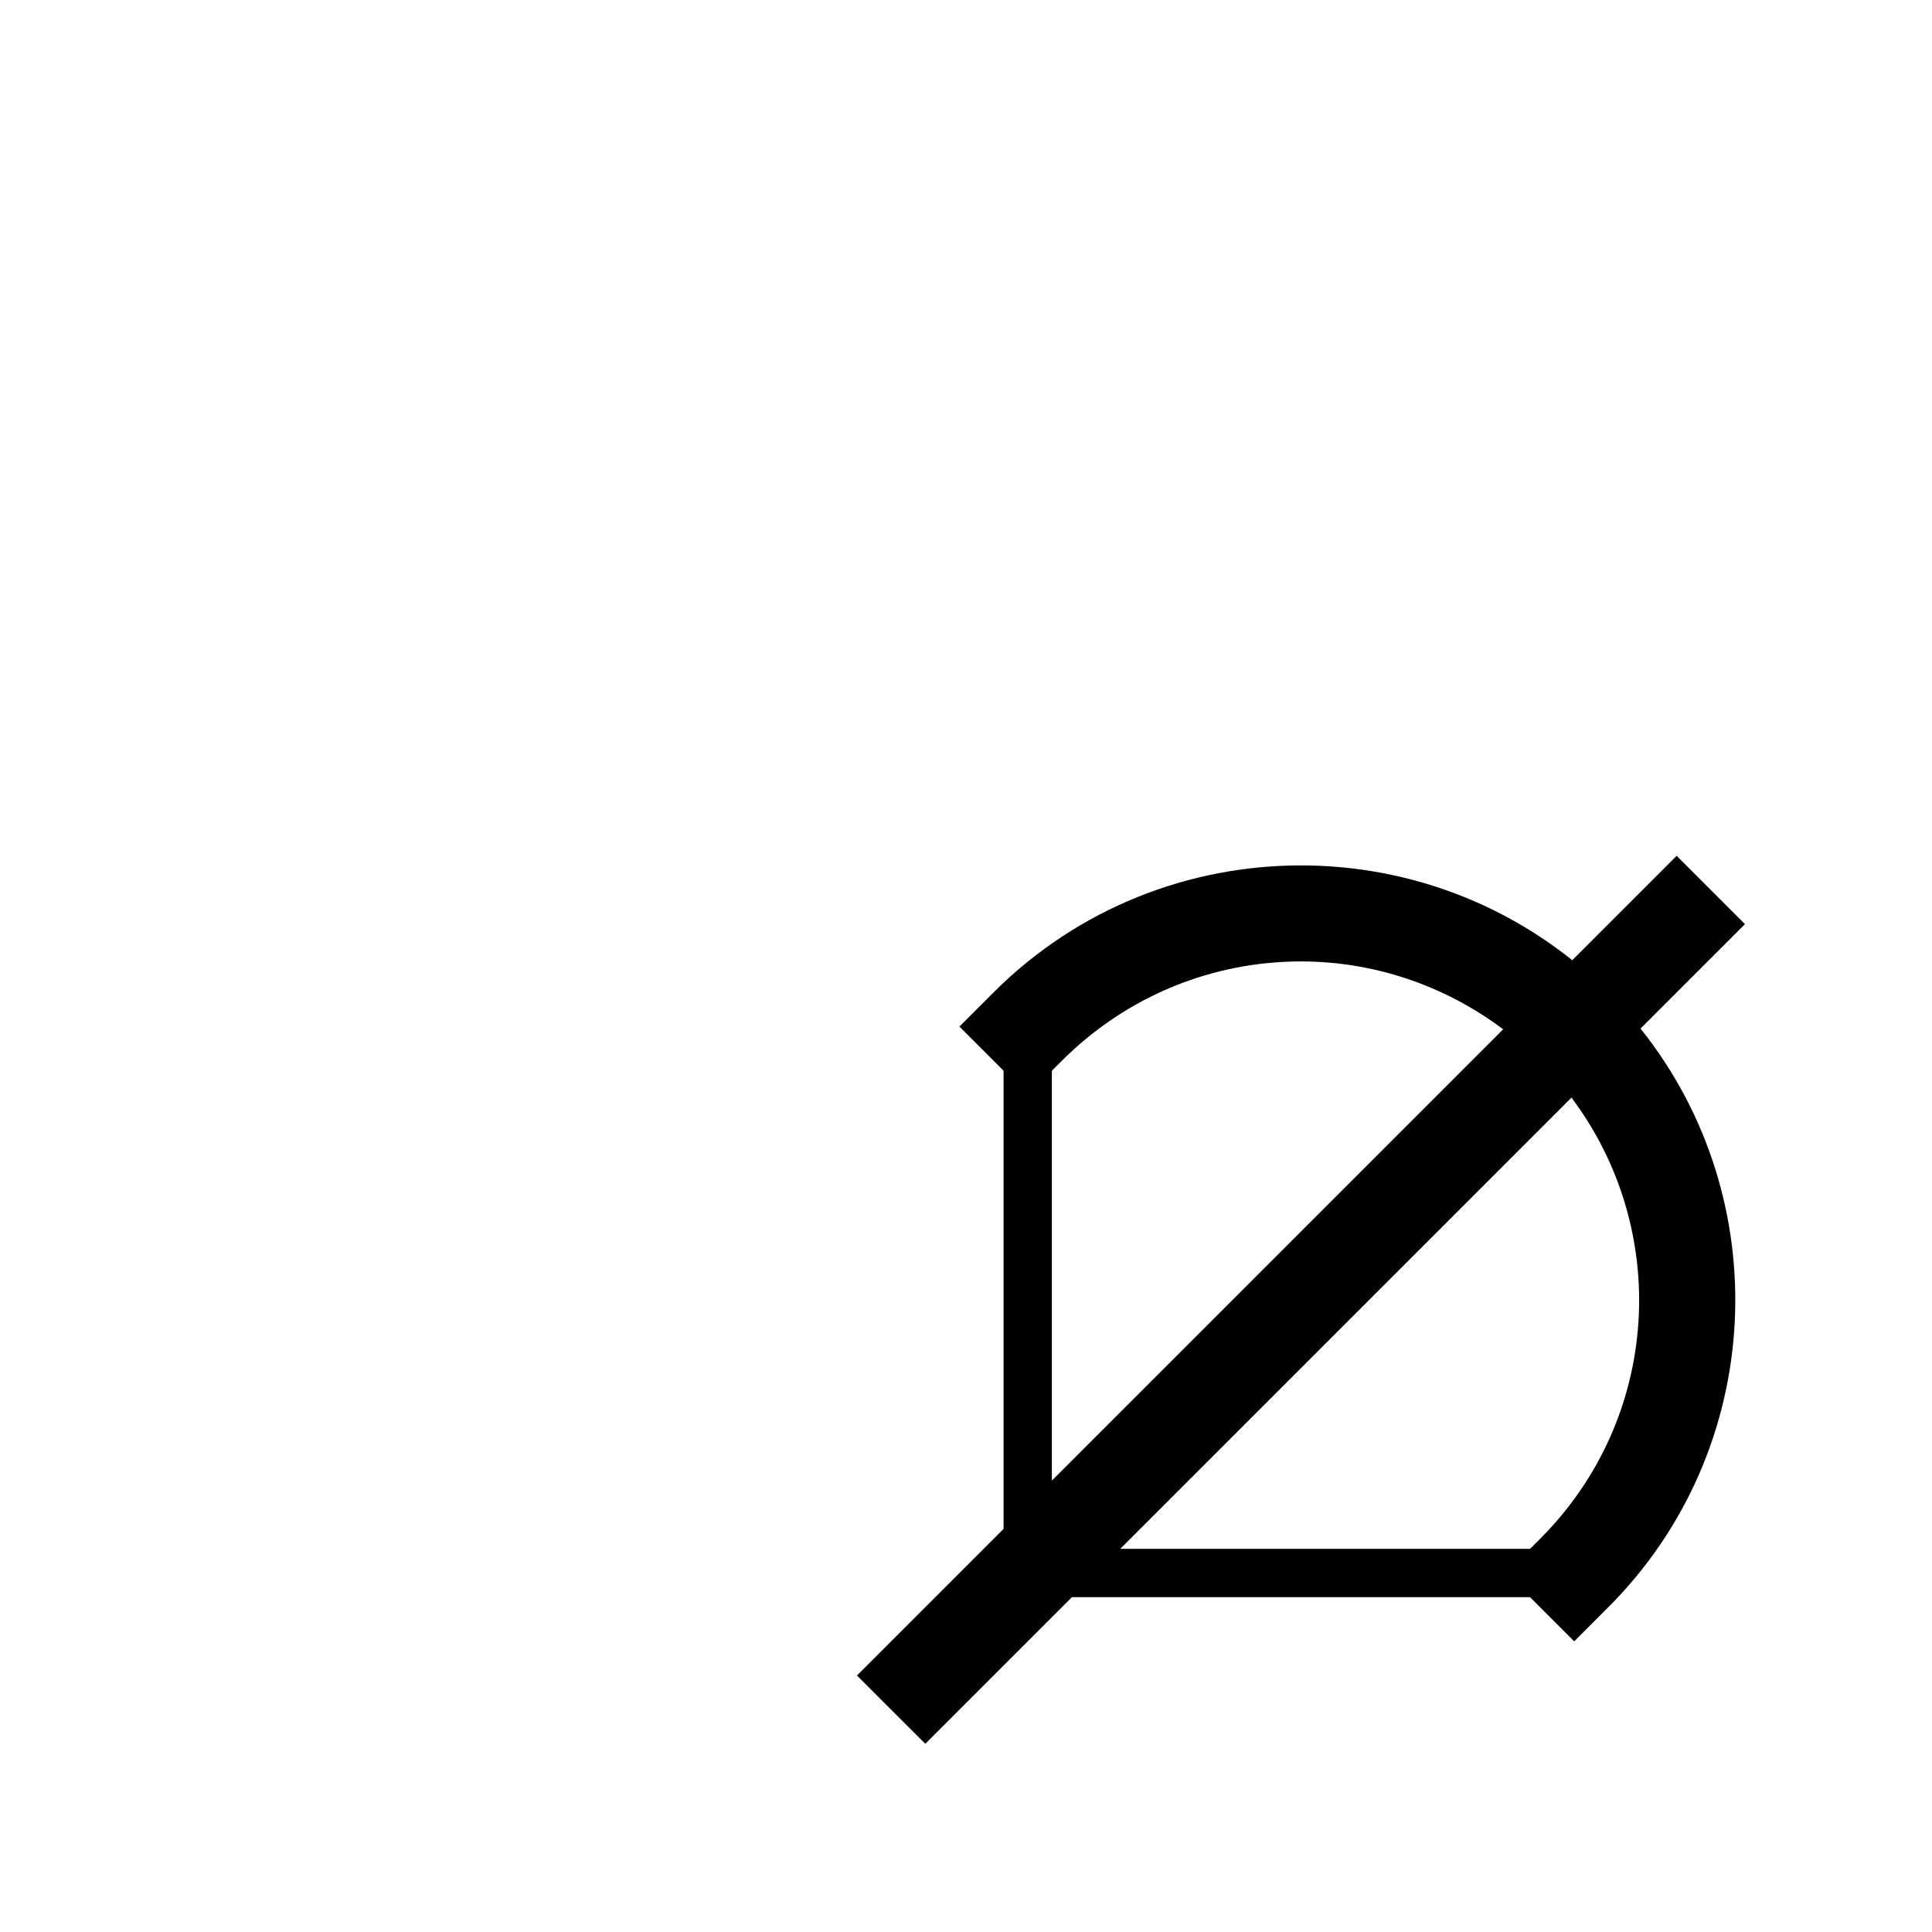 <!--?xml version="1.0" encoding="UTF-8" standalone="no"?--><!-- Created with Inkscape (http://www.inkscape.org/) --><svg xmlns:tokenerator="http://dougrich.net" xmlns:dc="http://purl.org/dc/elements/1.1/" xmlns:cc="http://creativecommons.org/ns#" xmlns:rdf="http://www.w3.org/1999/02/22-rdf-syntax-ns#" xmlns:svg="http://www.w3.org/2000/svg" xmlns="http://www.w3.org/2000/svg" xmlns:sodipodi="http://sodipodi.sourceforge.net/DTD/sodipodi-0.dtd" xmlns:inkscape="http://www.inkscape.org/namespaces/inkscape" width="100%" height="100%" viewBox="0 0 90 90" id="light-crossbow-right" version="1.1" inkscape:version="0.92.2 (5c3e80d, 2017-08-06)" sodipodi:docname="light-crossbow.1.svg" class="light-crossbow-right" data-z="1200" data-slots="right-weapon" data-tags="right+weapon">
  <defs id="defs4"/>
  <sodipodi:namedview id="base" pagecolor="#ffffff" bordercolor="#666666" borderopacity="1.0" inkscape:pageopacity="0.0" inkscape:pageshadow="2" inkscape:zoom="2.8222064" inkscape:cx="135.25761" inkscape:cy="6.9494985" inkscape:document-units="in" inkscape:current-layer="layer1" showgrid="false" units="in" inkscape:window-width="3840" inkscape:window-height="2066" inkscape:window-x="-11" inkscape:window-y="-11" inkscape:window-maximized="1">
    <inkscape:grid type="xygrid" id="grid2994" empspacing="5" visible="true" enabled="true" snapvisiblegridlinesonly="true" units="in" spacingx="1.344" spacingy="1.344" originx="0" originy="0"/>
  </sodipodi:namedview>
  <g inkscape:label="Body" inkscape:groupmode="layer" id="layer1" class="layer1" data-clickable="" transform="translate(30, 0) translate(0,-962.36)" style="display:inline">
    <path style="color:#000000;font-style:normal;font-variant:normal;font-weight:normal;font-stretch:normal;font-size:medium;line-height:normal;font-family:sans-serif;font-variant-ligatures:normal;font-variant-position:normal;font-variant-caps:normal;font-variant-numeric:normal;font-variant-alternates:normal;font-feature-settings:normal;text-indent:0;text-align:start;text-decoration:none;text-decoration-line:none;text-decoration-style:solid;text-decoration-color:#000000;letter-spacing:normal;word-spacing:normal;text-transform:none;writing-mode:lr-tb;direction:ltr;text-orientation:mixed;dominant-baseline:auto;baseline-shift:baseline;text-anchor:start;white-space:normal;shape-padding:0;clip-rule:nonzero;display:inline;overflow:visible;visibility:visible;opacity:1;isolation:auto;mix-blend-mode:normal;color-interpolation:sRGB;color-interpolation-filters:linearRGB;solid-color:#000000;solid-opacity:1;vector-effect:none;fill:#000000;fill-opacity:1;fill-rule:nonzero;stroke:none;stroke-width:2.25;stroke-linecap:square;stroke-linejoin:miter;stroke-miterlimit:4;stroke-dasharray:none;stroke-dashoffset:0;stroke-opacity:1;color-rendering:auto;image-rendering:auto;shape-rendering:auto;text-rendering:auto;enable-background:accumulate" d="M 78.105 39.867 L 73.242 44.73 C 69.563 41.788 65.084 40.314 60.604 40.314 C 55.416 40.314 50.23 42.286 46.285 46.23 L 44.693 47.822 L 46.75 49.879 L 46.75 71.221 L 39.92 78.051 L 43.104 81.232 L 49.934 74.402 L 71.275 74.402 L 73.332 76.461 L 74.922 74.869 C 82.273 67.518 82.77 55.854 76.422 47.914 L 81.287 43.049 L 78.105 39.867 z M 60.604 44.787 C 63.922 44.787 67.232 45.853 70.023 47.949 L 49 68.971 L 49 49.881 L 49.467 49.414 C 52.552 46.329 56.578 44.787 60.604 44.787 z M 73.205 51.131 C 77.844 57.309 77.368 66.06 71.74 71.688 L 71.275 72.152 L 52.184 72.152 L 73.205 51.131 z " transform="translate(-30,962.36)" id="path3895-4"/>
  </g>
</svg>
